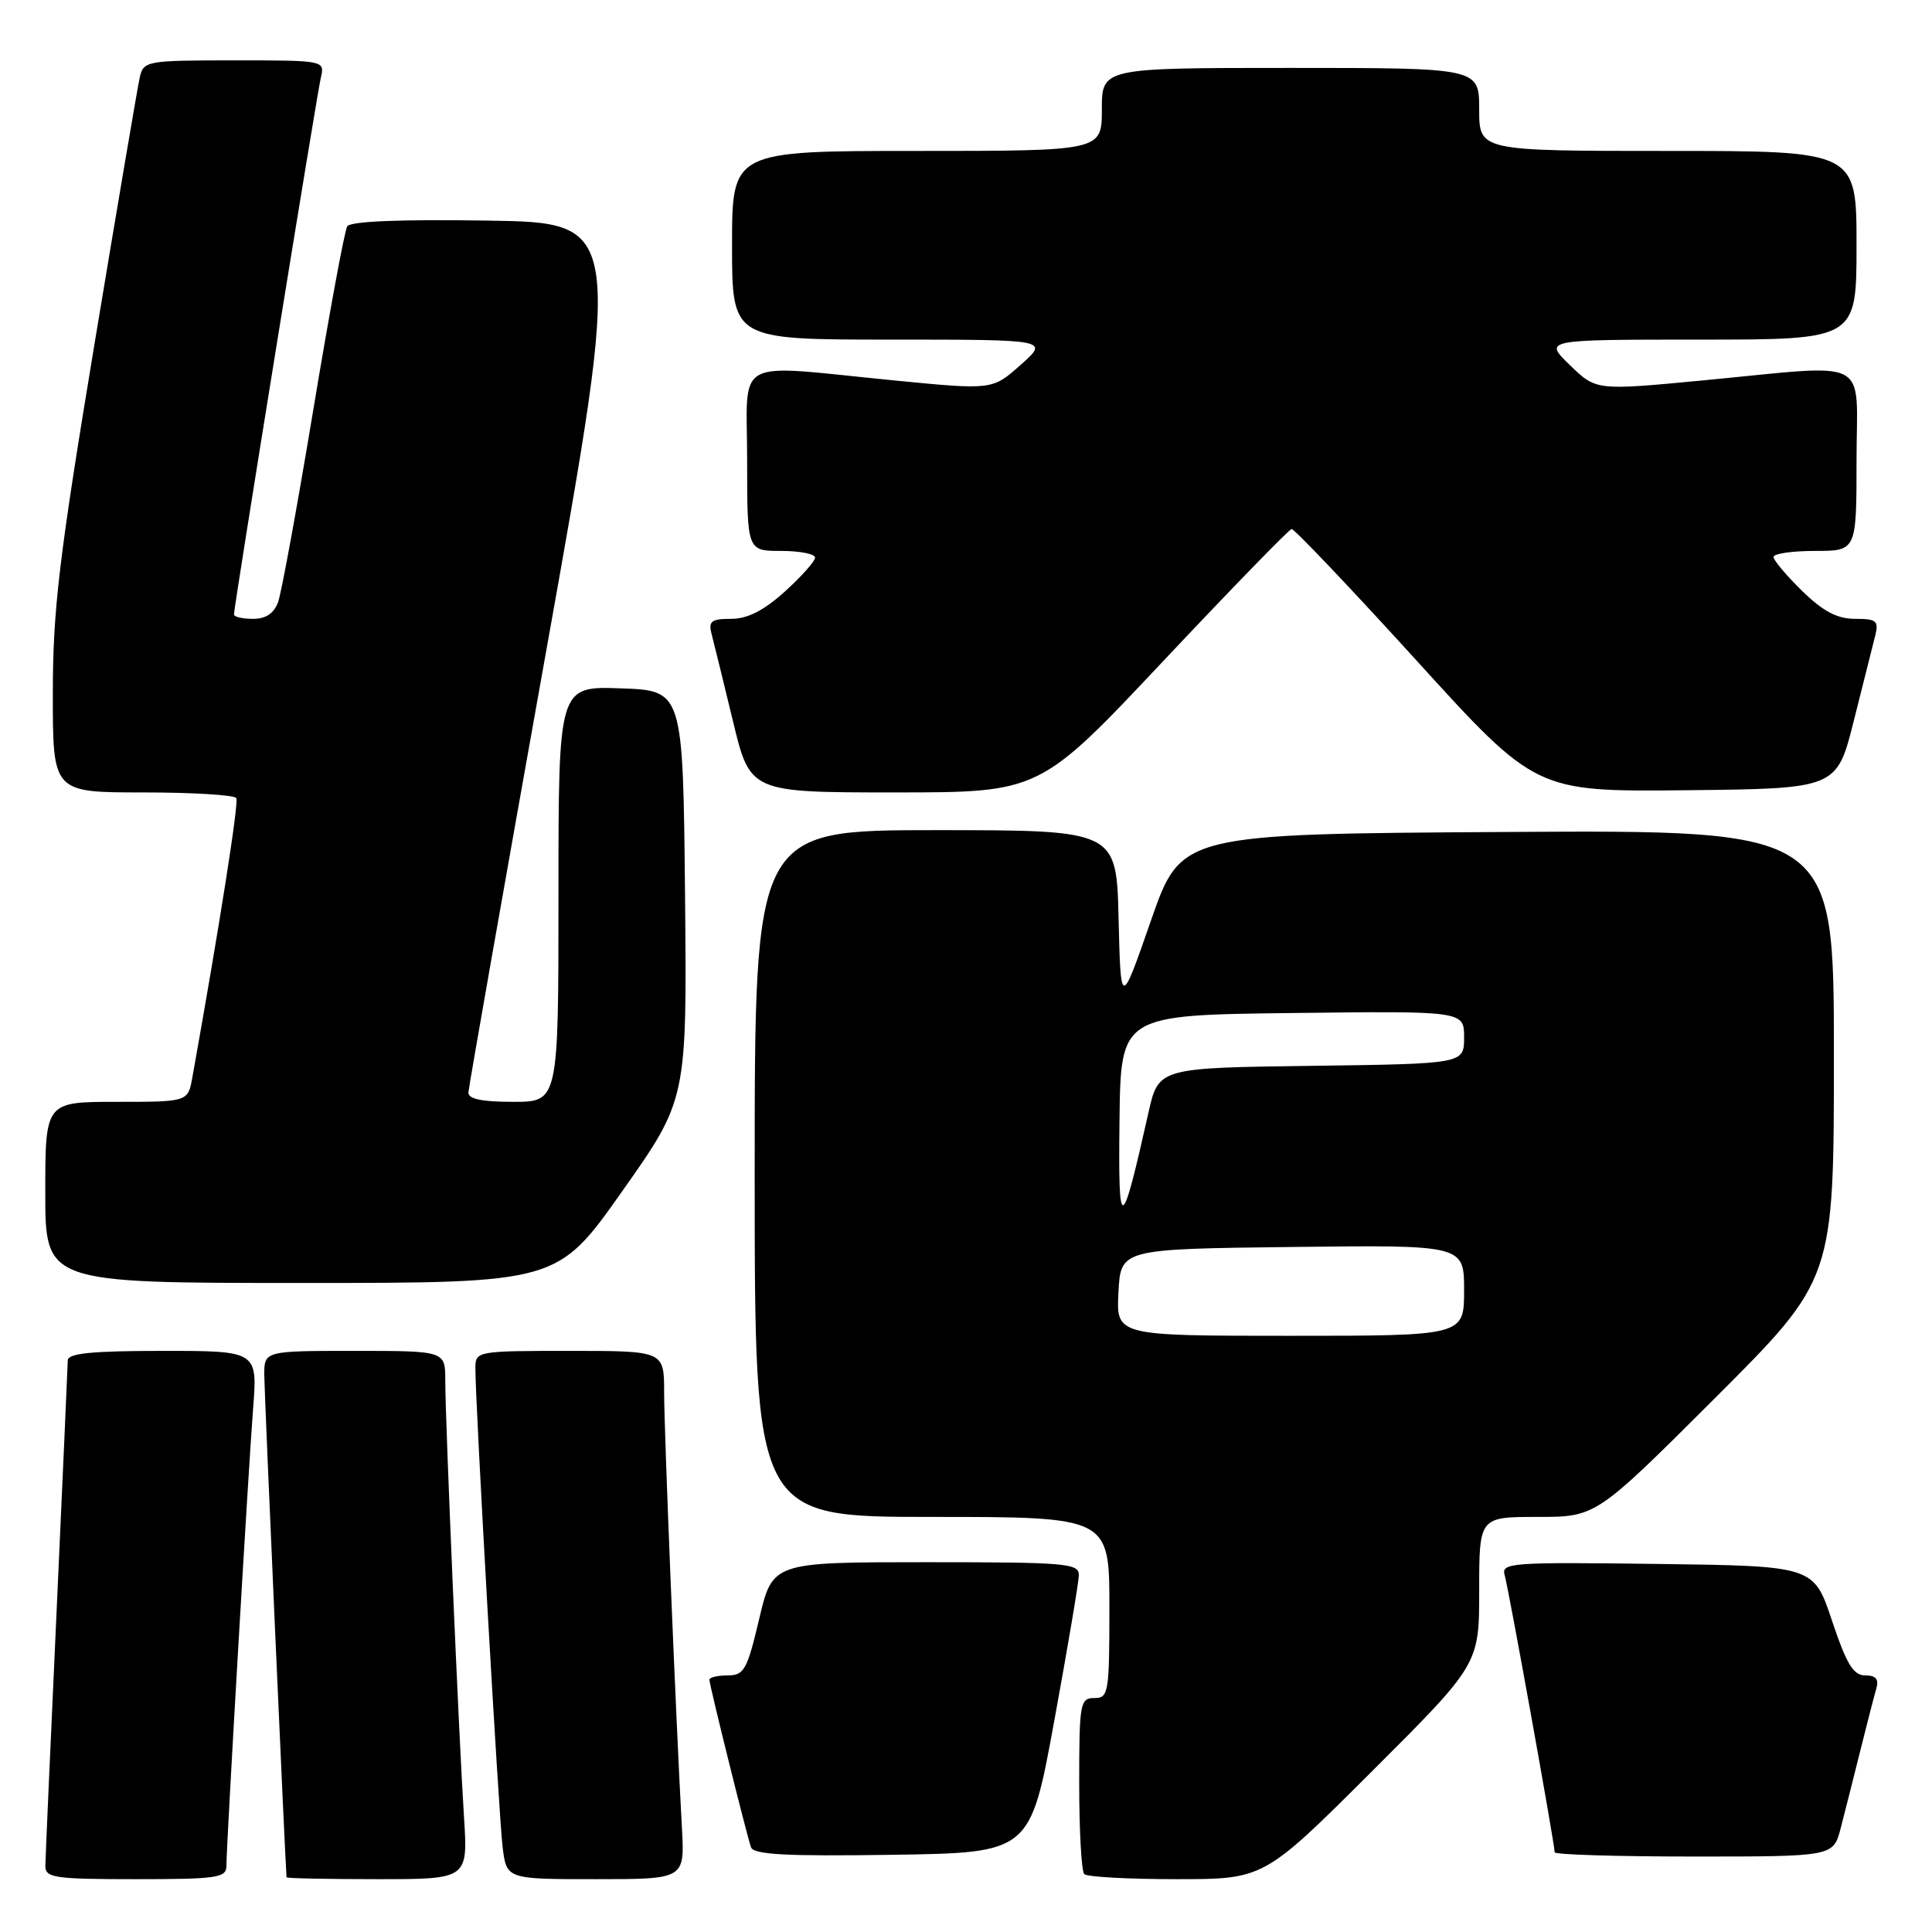 <?xml version="1.0" encoding="UTF-8" standalone="no"?>
<!DOCTYPE svg PUBLIC "-//W3C//DTD SVG 1.1//EN" "http://www.w3.org/Graphics/SVG/1.1/DTD/svg11.dtd" >
<svg xmlns="http://www.w3.org/2000/svg" xmlns:xlink="http://www.w3.org/1999/xlink" version="1.1" viewBox="0 0 256 256">
 <g >
 <path fill="currentColor"
d=" M 30.00 247.25 C 30.00 244.43 32.88 195.22 33.53 186.75 C 34.14 179.00 34.14 179.00 21.57 179.00 C 12.19 179.00 9.00 179.32 8.98 180.25 C 8.97 180.94 8.30 195.90 7.50 213.50 C 6.69 231.10 6.02 246.29 6.01 247.25 C 6.00 248.82 7.23 249.00 18.00 249.00 C 28.76 249.00 30.00 248.82 30.00 247.25 Z  M 61.48 240.75 C 60.81 230.40 59.00 188.17 59.00 182.92 C 59.00 179.00 59.00 179.00 47.00 179.00 C 35.00 179.00 35.00 179.00 35.02 182.25 C 35.03 184.65 37.81 247.20 37.97 248.75 C 37.99 248.89 43.40 249.00 50.01 249.00 C 62.01 249.00 62.01 249.00 61.48 240.75 Z  M 90.36 242.25 C 89.56 227.83 88.00 189.70 88.00 184.49 C 88.00 179.00 88.00 179.00 75.50 179.00 C 63.21 179.00 63.00 179.04 62.99 181.25 C 62.97 185.77 66.09 240.62 66.60 244.75 C 67.12 249.00 67.12 249.00 78.93 249.00 C 90.73 249.00 90.73 249.00 90.36 242.25 Z  M 181.74 234.76 C 196.00 220.53 196.00 220.53 196.00 210.76 C 196.00 201.00 196.00 201.00 203.74 201.00 C 211.48 201.00 211.48 201.00 227.24 185.26 C 243.00 169.52 243.00 169.52 243.00 139.75 C 243.00 109.98 243.00 109.98 199.75 110.24 C 156.50 110.50 156.50 110.50 152.50 122.00 C 148.50 133.50 148.50 133.50 148.22 121.75 C 147.94 110.00 147.94 110.00 123.97 110.00 C 100.00 110.00 100.00 110.00 100.00 155.50 C 100.00 201.00 100.00 201.00 123.50 201.00 C 147.00 201.00 147.00 201.00 147.00 213.00 C 147.00 224.33 146.89 225.00 145.00 225.00 C 143.12 225.00 143.00 225.67 143.00 236.33 C 143.00 242.57 143.30 247.97 143.67 248.33 C 144.03 248.70 149.54 249.00 155.90 249.00 C 167.47 249.00 167.47 249.00 181.74 234.76 Z  M 139.70 228.00 C 141.46 218.38 142.93 209.71 142.95 208.75 C 143.00 207.14 141.38 207.00 122.68 207.00 C 102.37 207.00 102.37 207.00 100.60 214.50 C 99.00 221.27 98.60 222.00 96.41 222.00 C 95.09 222.00 94.00 222.26 94.00 222.57 C 94.00 223.27 98.90 243.00 99.51 244.77 C 99.85 245.75 104.14 245.98 118.23 245.77 C 136.50 245.50 136.50 245.50 139.70 228.00 Z  M 243.90 242.25 C 244.44 240.19 245.60 235.57 246.49 232.00 C 247.38 228.43 248.34 224.71 248.62 223.75 C 248.99 222.50 248.57 222.00 247.15 222.00 C 245.58 222.00 244.67 220.50 242.75 214.75 C 240.33 207.50 240.33 207.50 219.59 207.23 C 200.15 206.98 198.88 207.07 199.38 208.73 C 199.89 210.45 206.00 244.33 206.00 245.44 C 206.00 245.75 214.31 246.00 224.46 246.00 C 242.92 246.00 242.92 246.00 243.90 242.25 Z  M 82.45 157.84 C 91.03 145.68 91.03 145.68 90.77 118.59 C 90.50 91.50 90.50 91.50 82.25 91.21 C 74.00 90.92 74.00 90.92 74.00 118.46 C 74.00 146.00 74.00 146.00 68.00 146.00 C 63.83 146.00 62.02 145.62 62.07 144.75 C 62.10 144.06 66.72 117.85 72.33 86.50 C 82.53 29.50 82.53 29.50 64.59 29.23 C 53.04 29.05 46.42 29.32 46.01 29.99 C 45.66 30.55 43.64 41.48 41.52 54.26 C 39.40 67.04 37.30 78.51 36.86 79.75 C 36.31 81.28 35.24 82.00 33.52 82.00 C 32.14 82.00 31.00 81.74 31.00 81.42 C 31.00 80.41 41.97 12.59 42.52 10.25 C 43.04 8.01 42.97 8.00 31.04 8.00 C 19.41 8.00 19.02 8.07 18.52 10.25 C 18.24 11.49 15.53 27.44 12.50 45.70 C 7.81 74.01 7.00 80.81 7.00 91.95 C 7.00 105.00 7.00 105.00 18.94 105.00 C 25.51 105.00 31.07 105.34 31.31 105.75 C 31.66 106.36 29.13 122.43 25.49 142.75 C 24.91 146.00 24.91 146.00 15.45 146.00 C 6.00 146.00 6.00 146.00 6.00 158.00 C 6.00 170.00 6.00 170.00 39.94 170.00 C 73.87 170.00 73.87 170.00 82.45 157.84 Z  M 154.13 87.60 C 163.14 78.03 170.79 70.16 171.14 70.10 C 171.48 70.05 178.91 77.86 187.64 87.46 C 203.50 104.91 203.50 104.91 223.44 104.71 C 243.38 104.50 243.38 104.50 245.64 95.50 C 246.88 90.55 248.16 85.49 248.47 84.25 C 248.97 82.26 248.66 82.00 245.81 82.00 C 243.44 82.00 241.58 81.02 238.79 78.30 C 236.71 76.26 235.00 74.24 235.00 73.80 C 235.00 73.36 237.47 73.00 240.50 73.00 C 246.00 73.00 246.00 73.00 246.00 61.00 C 246.00 47.03 248.37 48.25 225.50 50.42 C 211.50 51.75 211.50 51.75 208.02 48.38 C 204.53 45.00 204.53 45.00 225.27 45.00 C 246.00 45.00 246.00 45.00 246.00 32.50 C 246.00 20.00 246.00 20.00 221.00 20.00 C 196.00 20.00 196.00 20.00 196.00 14.50 C 196.00 9.00 196.00 9.00 171.00 9.00 C 146.00 9.00 146.00 9.00 146.00 14.50 C 146.00 20.00 146.00 20.00 121.50 20.00 C 97.00 20.00 97.00 20.00 97.00 32.50 C 97.00 45.00 97.00 45.00 118.00 45.00 C 139.01 45.00 139.01 45.00 135.25 48.34 C 131.50 51.68 131.50 51.68 118.50 50.41 C 96.76 48.28 99.00 47.06 99.00 61.00 C 99.00 73.00 99.00 73.00 103.50 73.00 C 105.97 73.00 108.00 73.40 108.00 73.88 C 108.00 74.37 106.20 76.39 104.00 78.38 C 101.20 80.91 99.05 82.00 96.88 82.00 C 94.25 82.00 93.85 82.31 94.29 84.01 C 94.58 85.12 95.85 90.29 97.11 95.51 C 99.39 105.00 99.39 105.00 118.58 105.00 C 137.77 105.00 137.77 105.00 154.13 87.60 Z  M 148.20 171.25 C 148.50 165.50 148.50 165.50 171.25 165.23 C 194.00 164.96 194.00 164.96 194.00 170.98 C 194.00 177.00 194.00 177.00 170.95 177.00 C 147.90 177.00 147.90 177.00 148.20 171.25 Z  M 148.34 148.50 C 148.50 134.50 148.50 134.50 171.25 134.23 C 194.00 133.96 194.00 133.96 194.00 137.46 C 194.00 140.96 194.00 140.96 173.75 141.23 C 153.50 141.50 153.50 141.50 152.16 147.50 C 148.56 163.54 148.16 163.64 148.34 148.50 Z "/>
</g>
</svg>